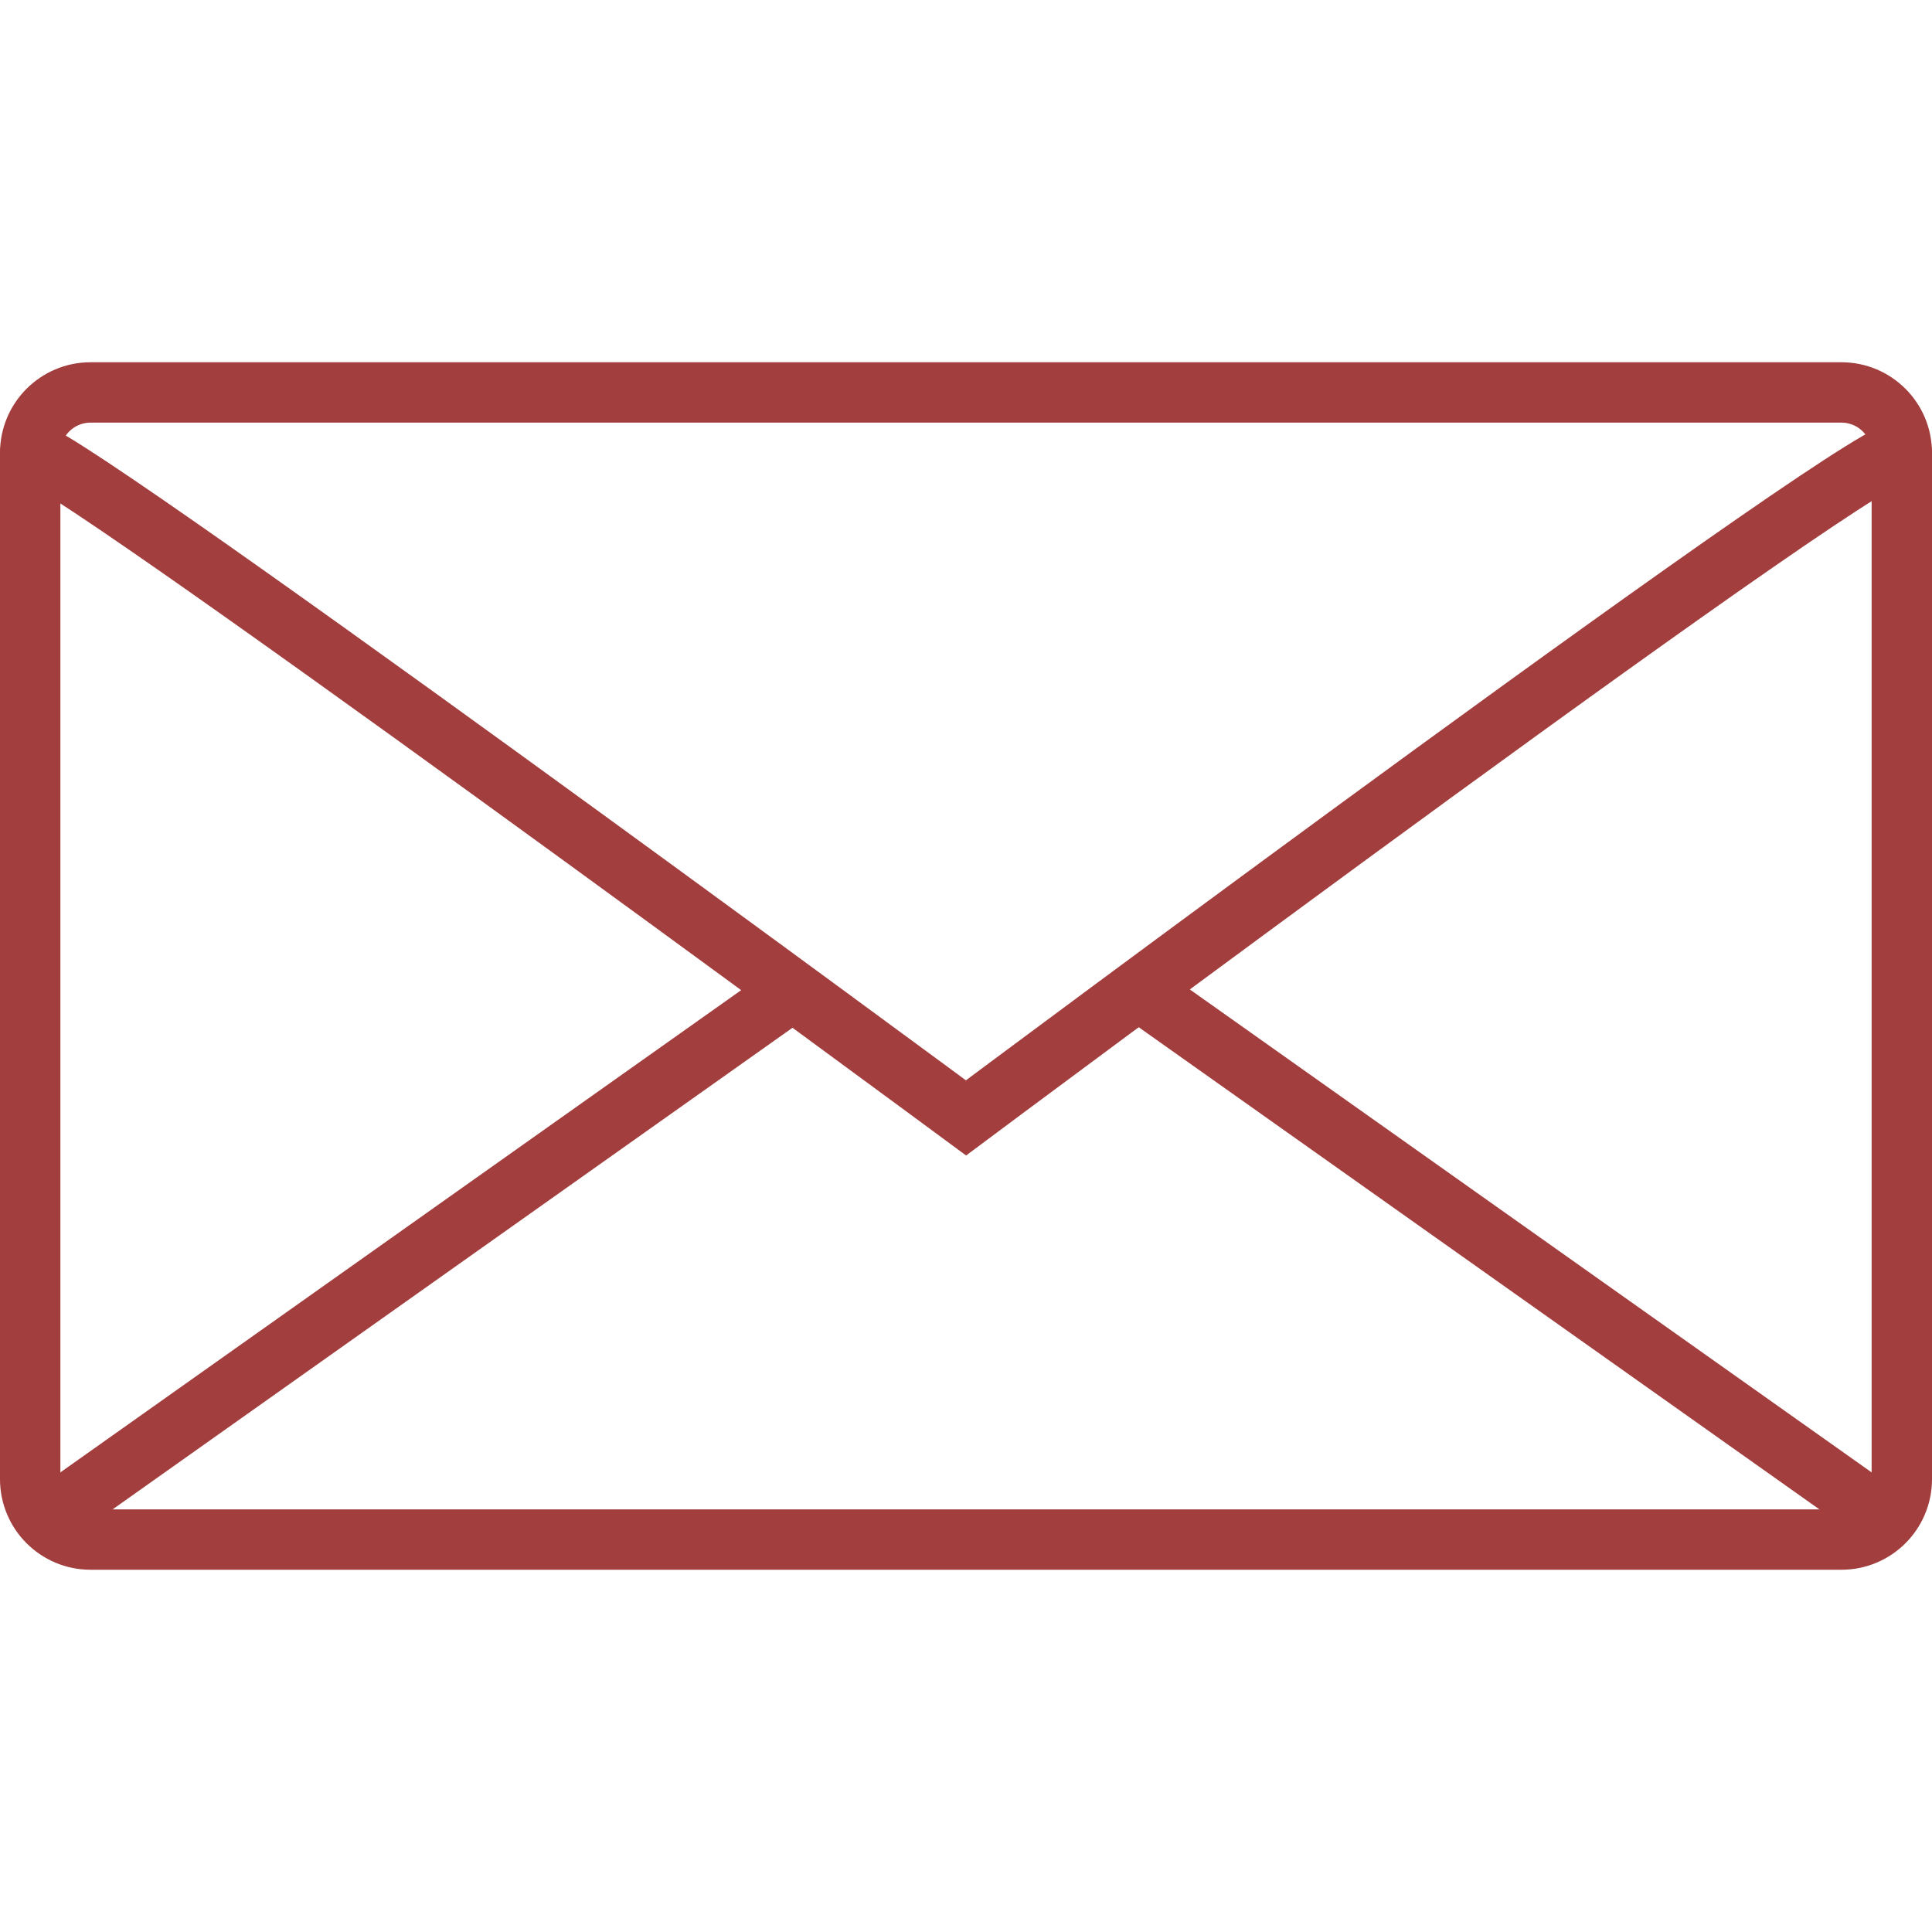 <!DOCTYPE svg PUBLIC "-//W3C//DTD SVG 1.1//EN" "http://www.w3.org/Graphics/SVG/1.1/DTD/svg11.dtd">
<!-- Uploaded to: SVG Repo, www.svgrepo.com, Transformed by: SVG Repo Mixer Tools -->
<svg version="1.1" id="Layer_1" xmlns:sketch="http://www.bohemiancoding.com/sketch/ns" xmlns="http://www.w3.org/2000/svg" xmlns:xlink="http://www.w3.org/1999/xlink" width="800px" height="800px" viewBox="0 0 64 40" enable-background="new 0 0 64 40" xml:space="preserve" fill="#000000">
<g id="SVGRepo_bgCarrier" stroke-width="0"/>
<g id="SVGRepo_tracerCarrier" stroke-linecap="round" stroke-linejoin="round"/>
<g id="SVGRepo_iconCarrier"> <title>Mail</title> <desc>Created with Sketch.</desc> <g id="Page-1" sketch:type="MSPage"> <g id="Mail" transform="translate(1, 1)" sketch:type="MSLayerGroup"> <path id="Shape" sketch:type="MSShapeGroup" fill="none" stroke="#a33e3e" stroke-width="2" d="M0,36c0,1.104,0.896,2,2,2h58 c1.104,0,2-0.896,2-2V2c0-1.104-0.896-2-2-2H2C0.896,0,0,0.896,0,2V36L0,36z"/> <path id="Shape_4_" sketch:type="MSShapeGroup" fill="none" stroke="#a33e3e" stroke-width="2" d="M62,2 c0-1.104-31,22.032-31,22.032S0,1.144,0,2"/> <path id="Shape_2_" sketch:type="MSShapeGroup" fill="none" stroke="#a33e3e" stroke-width="2" d="M61,37L37,20"/> <path id="Shape_3_" sketch:type="MSShapeGroup" fill="none" stroke="#a33e3e" stroke-width="2" d="M1,37l24-17"/> </g> </g> </g>
</svg>